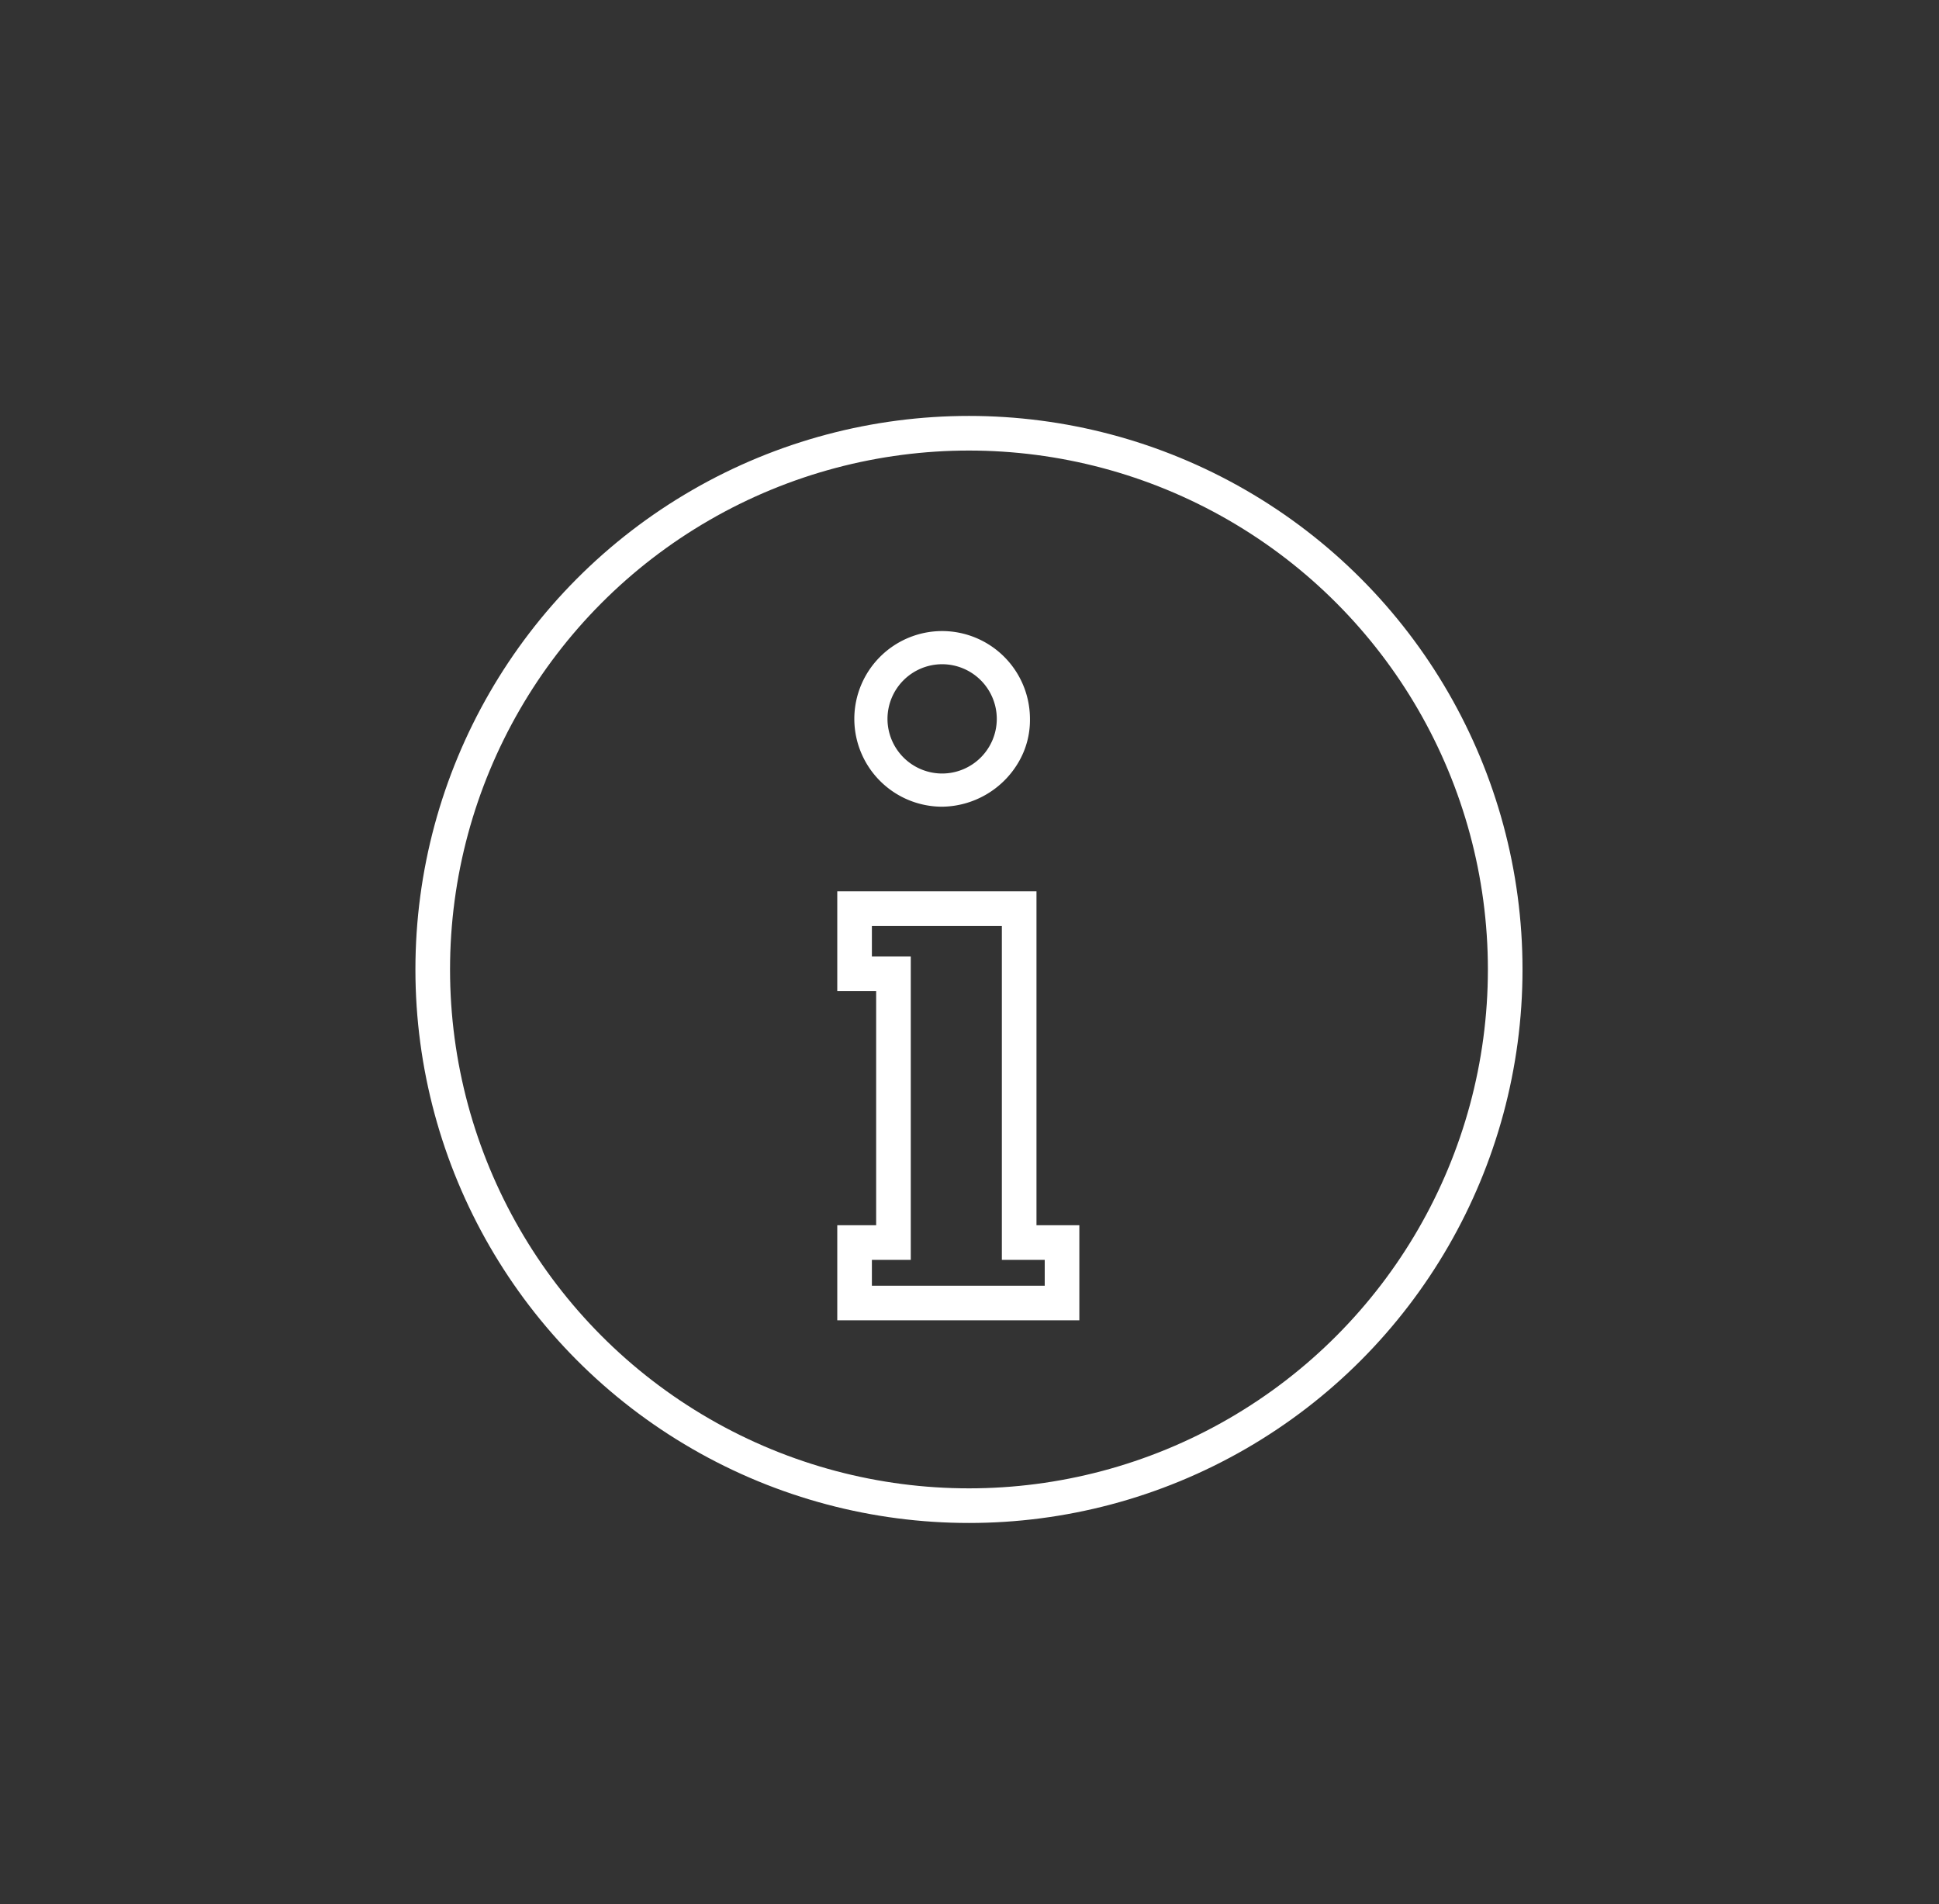 <svg xmlns="http://www.w3.org/2000/svg" xmlns:xlink="http://www.w3.org/1999/xlink" viewBox="0 0 112 110">
  <rect x="0" y="0" width="112" height="110" fill="#333333" stroke="none"/>
  <defs>
    <style>
      .cls-1, .cls-3, .cls-4 {
        fill: none;
      }

      .cls-2 {
        clip-path: url(#clip-path);
      }

      .cls-3, .cls-4 {
        stroke: #fff;
        stroke-width: 2px;
      }

      .cls-3 {
        stroke-linecap: round;
      }

      .cls-5 {
        fill: #fff;
      }

      .cls-6 {
        stroke: none;
      }
    </style>
    <clipPath id="clip-path">
      <rect class="cls-1" width="112" height="110"/>
    </clipPath>
  </defs>
  <g id="icon-infoscene" class="cls-2">
    <g id="icon-infoscene-2" data-name="icon-infoscene" transform="translate(-30 -57)">
      <g id="icon-infoscene-inner" transform="translate(-7.974 -8.974)">
        <path id="Path_791" data-name="Path 791" class="cls-3" d="M80.693-850.28v3.767h2.246v15.521H80.693v3.493H92.676v-3.493H90.2V-850.28H80.693Z" transform="translate(6.643 968.741)"/>
        <g id="Ellipse_1" data-name="Ellipse 1" class="cls-4" transform="translate(61.969 90)">
          <circle class="cls-6" cx="31.974" cy="31.974" r="31.974"/>
          <circle class="cls-1" cx="31.974" cy="31.974" r="30.974"/>
        </g>
      </g>
      <rect id="Rectangle_90" data-name="Rectangle 90" class="cls-1" width="112" height="110" transform="translate(30 57)"/>
      <path id="Path_826" data-name="Path 826" class="cls-5" d="M1830.073-848a5.078,5.078,0,0,0-5.073,5.073,5.078,5.078,0,0,0,5.073,5.073,5.184,5.184,0,0,0,4.39-2.534,4.807,4.807,0,0,0,.682-2.539A5.078,5.078,0,0,0,1830.073-848Zm0,8.229a3.16,3.16,0,0,1-3.157-3.156,3.16,3.16,0,0,1,3.157-3.157,3.16,3.16,0,0,1,3.156,3.157A3.16,3.16,0,0,1,1830.073-839.771Z" transform="translate(-1745.653 941.453)"/>
    </g>
  </g>
</svg>
